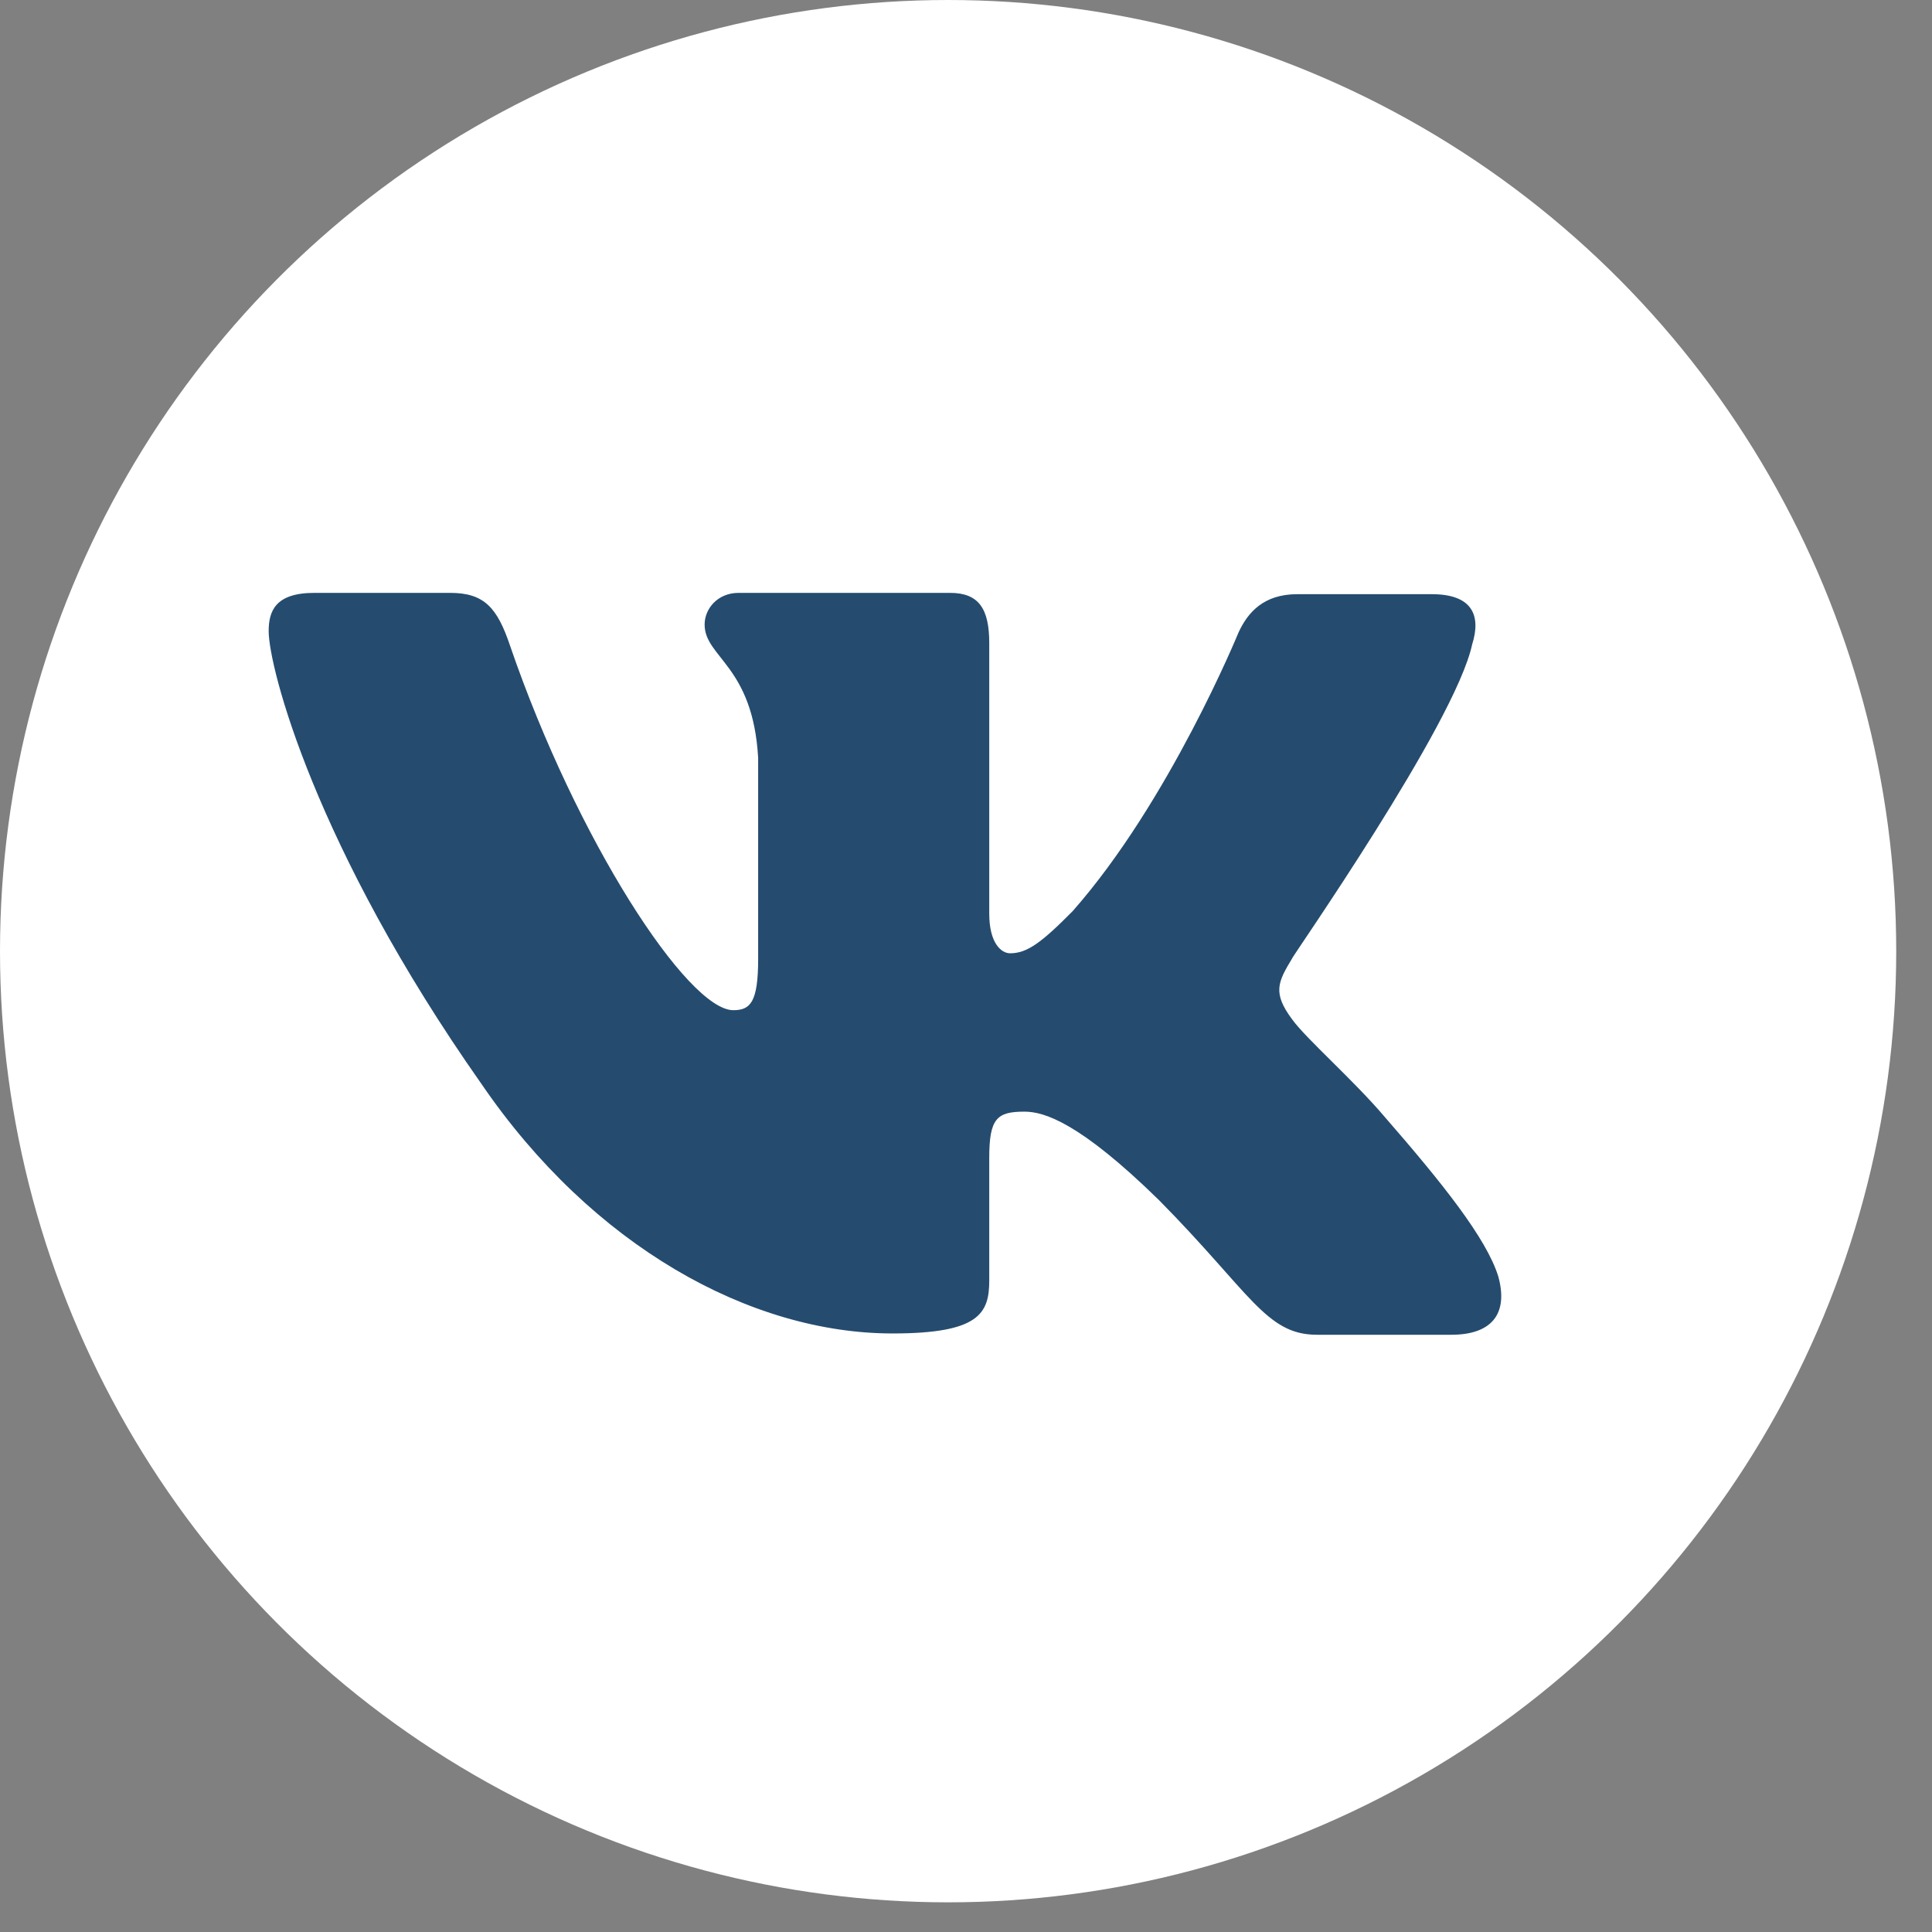 <svg width="31" height="31" viewBox="0 0 31 31" fill="none" xmlns="http://www.w3.org/2000/svg">
<rect x="0" y="0" width="31" height="31" fill="#808080" stroke="none"/>
<ellipse cx="15.213" cy="15.262" rx="15.213" ry="15.262" fill="white"/>
<g clip-path="url(#clip0_1358_5296)">
<path fill-rule="evenodd" clip-rule="evenodd" d="M23.622 10.339C23.769 9.873 23.622 9.534 22.974 9.534H20.816C20.271 9.534 20.02 9.831 19.873 10.148C19.873 10.148 18.763 12.86 17.213 14.618C16.711 15.126 16.48 15.296 16.208 15.296C16.061 15.296 15.873 15.126 15.873 14.66V10.318C15.873 9.767 15.705 9.513 15.244 9.513H11.851C11.515 9.513 11.306 9.767 11.306 10.021C11.306 10.551 12.081 10.678 12.165 12.161V15.382C12.165 16.081 12.041 16.209 11.767 16.209C11.034 16.209 9.253 13.476 8.185 10.363C7.978 9.746 7.767 9.513 7.222 9.513H5.044C4.415 9.513 4.311 9.809 4.311 10.127C4.311 10.699 5.044 13.579 7.725 17.392C9.505 19.996 12.04 21.396 14.322 21.396C15.705 21.396 15.873 21.078 15.873 20.548V18.578C15.873 17.943 15.998 17.837 16.438 17.837C16.752 17.837 17.318 18.006 18.596 19.256C20.062 20.739 20.313 21.417 21.13 21.417H23.288C23.916 21.417 24.209 21.099 24.042 20.485C23.853 19.87 23.141 18.981 22.219 17.922C21.716 17.329 20.962 16.672 20.732 16.355C20.418 15.931 20.502 15.761 20.732 15.38C20.711 15.38 23.351 11.61 23.622 10.338" fill="#254C6F"/>
</g>
<defs>
<clipPath id="clip0_1358_5296">
<rect width="21.096" height="21.163" fill="white" transform="translate(3.651 4.884)"/>
</clipPath>
</defs>
</svg>
